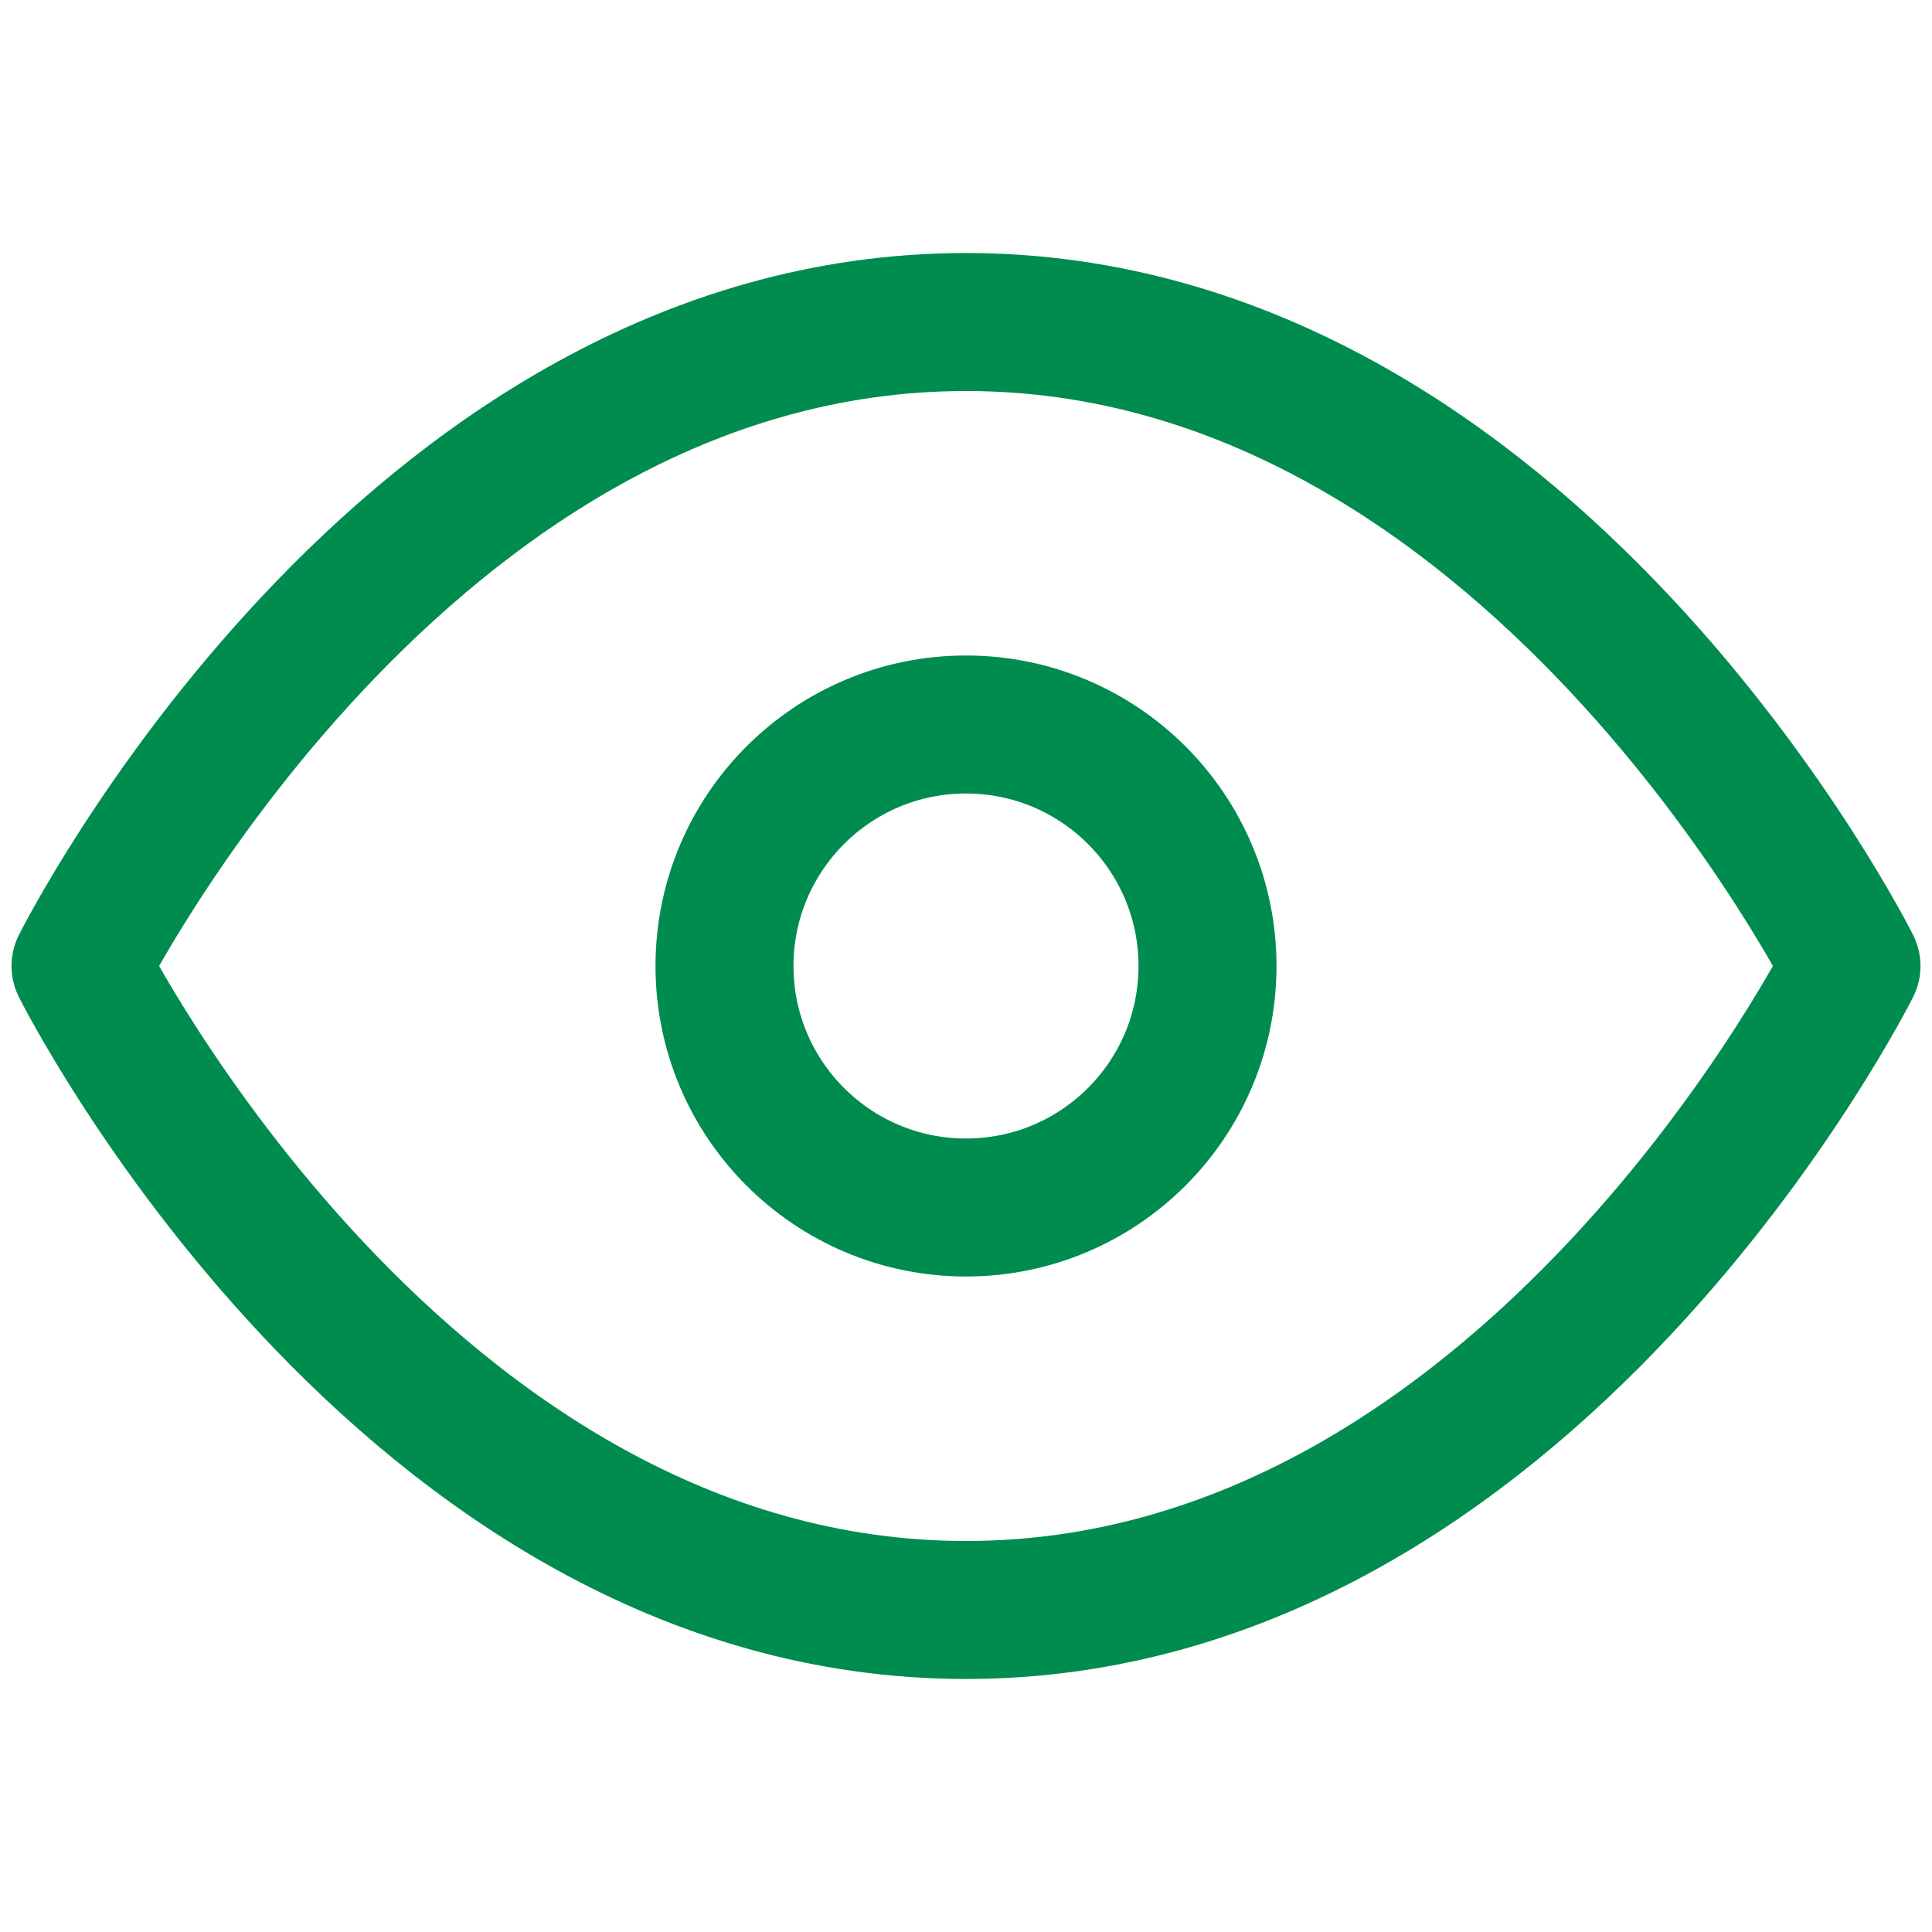 <svg width="28" height="28" viewBox="0 0 28 28" fill="none" xmlns="http://www.w3.org/2000/svg">
<path d="M1.167 14C1.167 14 5.833 4.667 14 4.667C22.167 4.667 26.833 14 26.833 14C26.833 14 22.167 23.333 14 23.333C5.833 23.333 1.167 14 1.167 14Z" stroke="#008C4E" stroke-width="2" stroke-linecap="round" stroke-linejoin="round"/>
<path d="M14 17.5C15.933 17.5 17.5 15.933 17.5 14C17.5 12.067 15.933 10.5 14 10.5C12.067 10.5 10.5 12.067 10.5 14C10.5 15.933 12.067 17.5 14 17.5Z" stroke="#008C4E" stroke-width="2" stroke-linecap="round" stroke-linejoin="round"/>
</svg>
